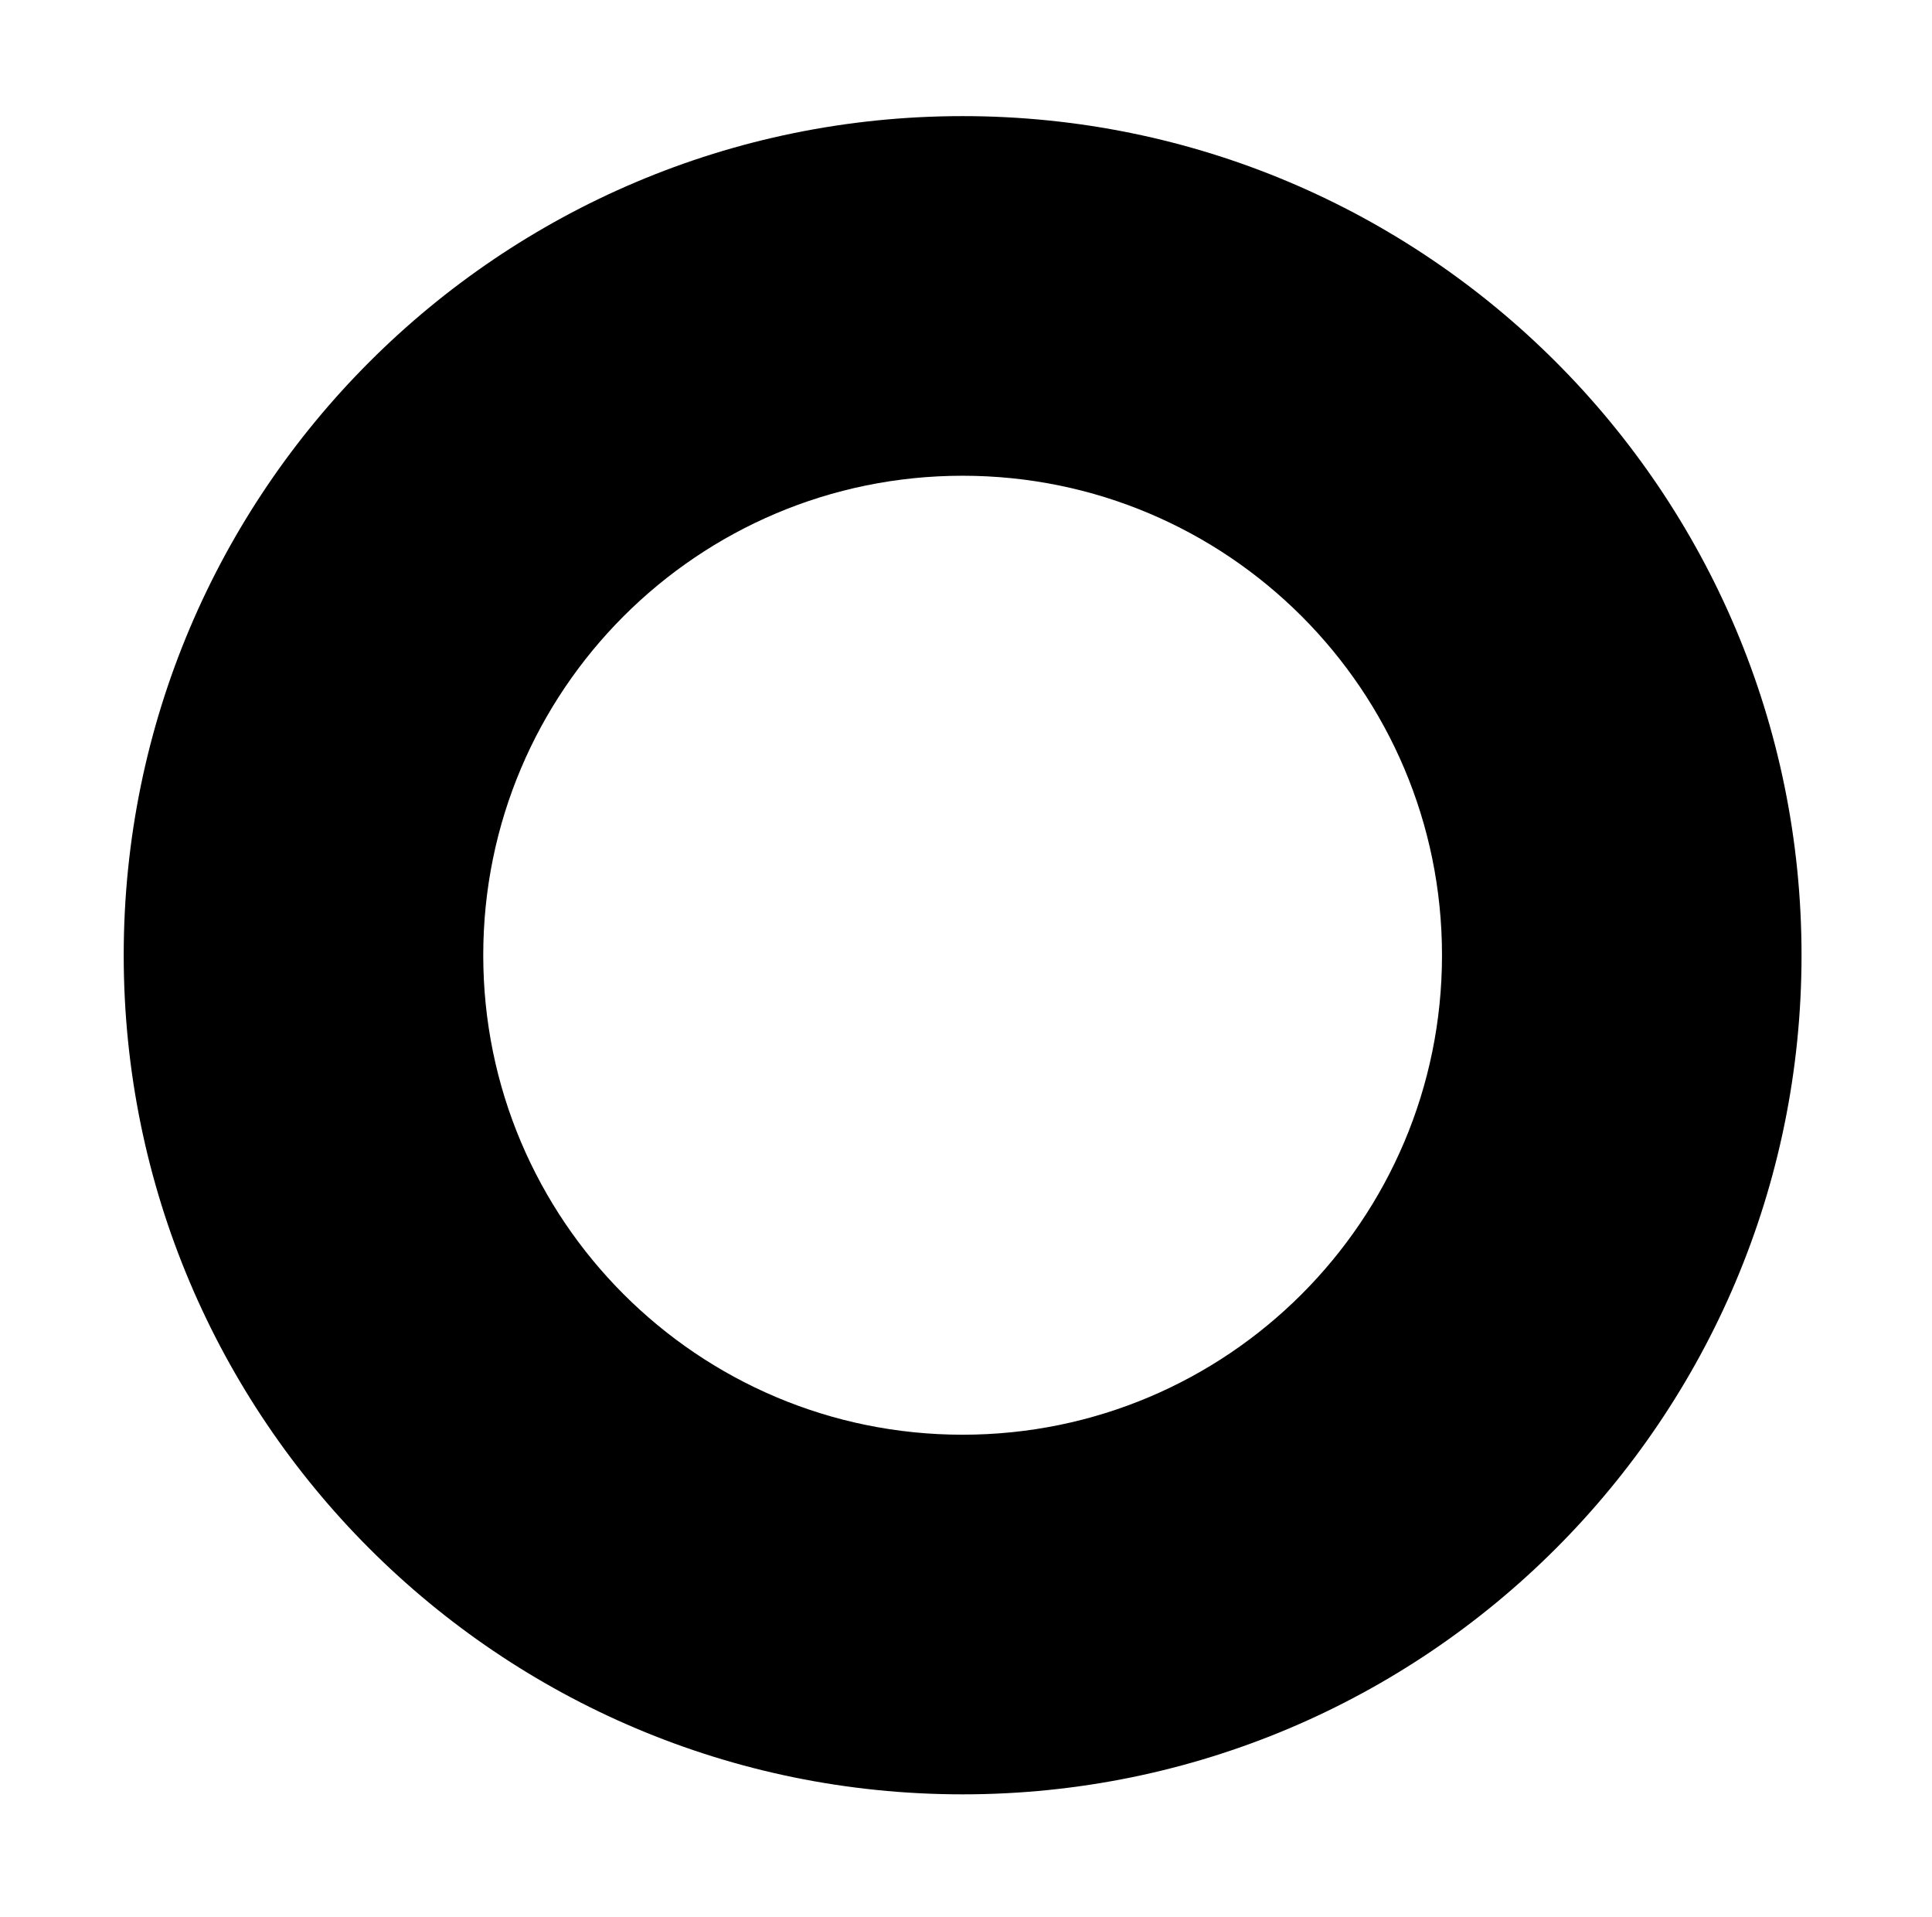 <svg  viewBox="0 0 125 124" fill="none" xmlns="http://www.w3.org/2000/svg">
<path fill-rule="evenodd" clip-rule="evenodd" d="M116.559 61.788C116.559 91.765 92.258 116.066 62.281 116.066C32.305 116.066 8.004 91.765 8.004 61.788C8.004 31.812 32.305 7.511 62.281 7.511C92.258 7.511 116.559 31.812 116.559 61.788ZM93.297 61.788C93.297 78.918 79.411 92.804 62.281 92.804C45.152 92.804 31.266 78.918 31.266 61.788C31.266 44.659 45.152 30.773 62.281 30.773C79.411 30.773 93.297 44.659 93.297 61.788Z" fill="currentColor"/>
</svg>
